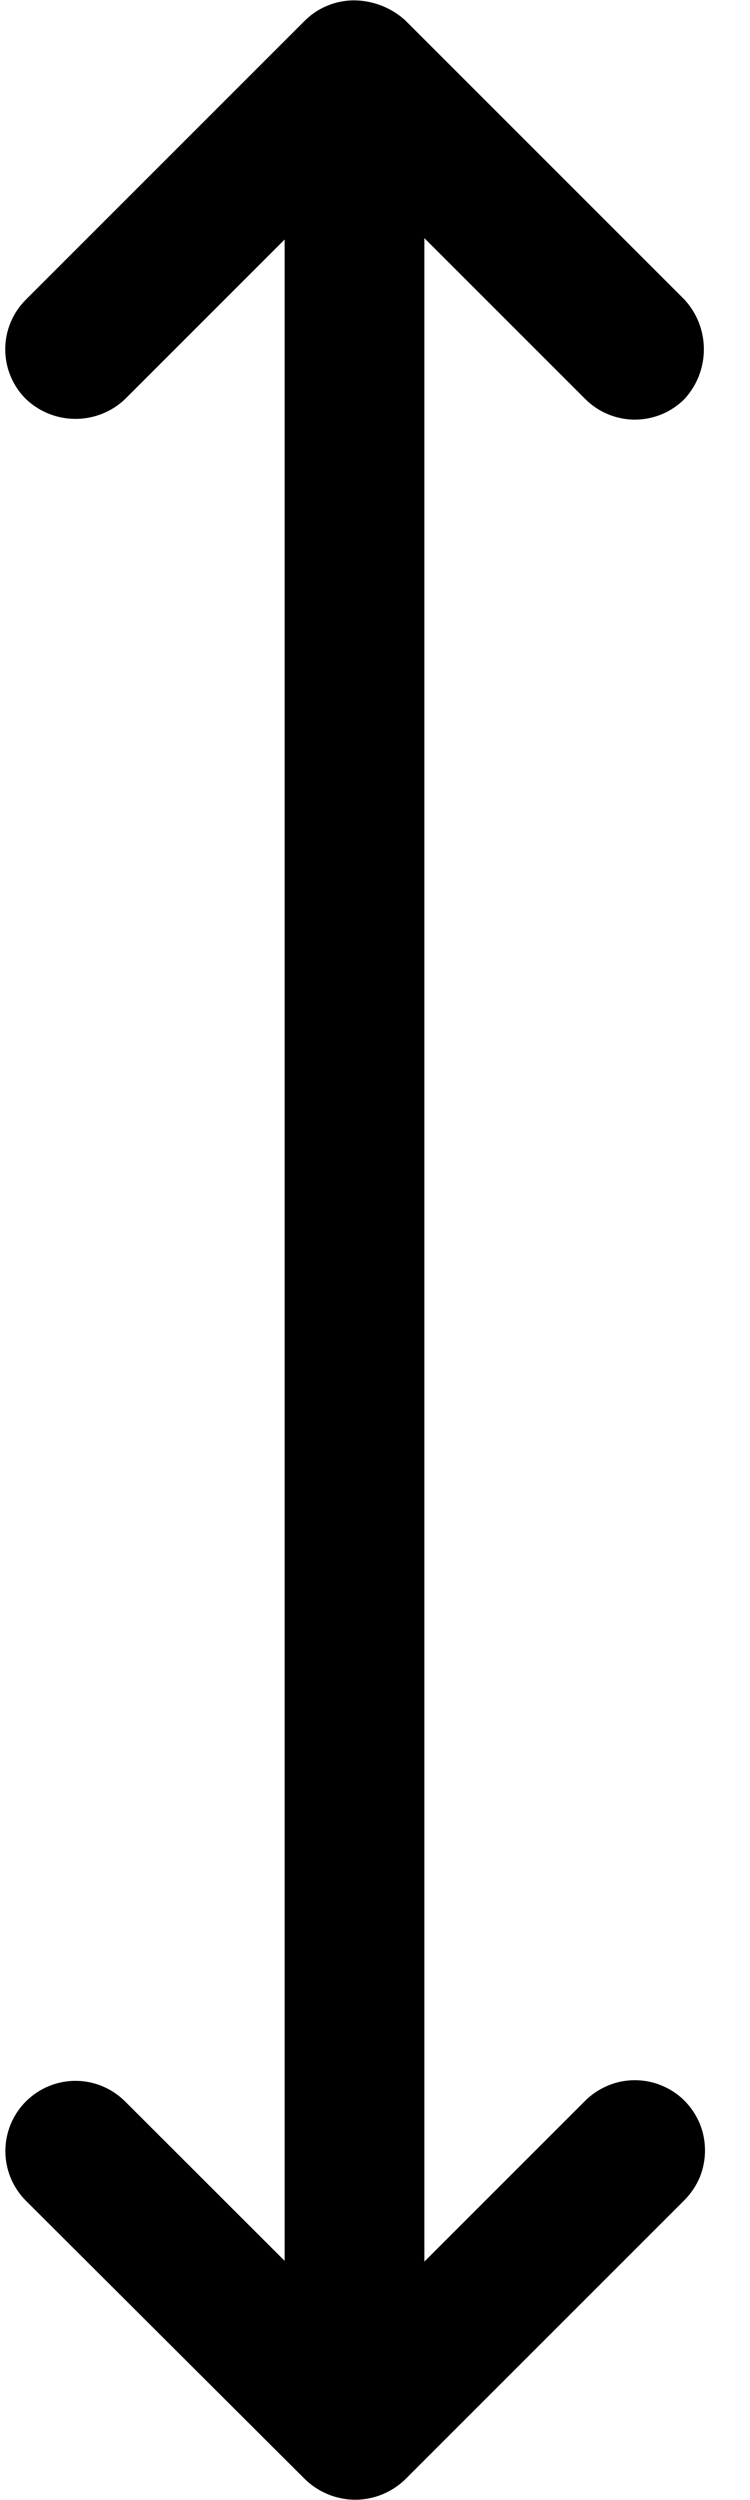 <svg width="6" height="20" viewBox="0 0 6 20" fill="none" xmlns="http://www.w3.org/2000/svg">
<path d="M0.207 17.605C0.102 17.5 0.043 17.357 0.043 17.208C0.043 17.059 0.102 16.916 0.207 16.811C0.312 16.706 0.455 16.646 0.604 16.646C0.753 16.646 0.896 16.706 1.001 16.811L2.277 18.086V1.916L1.001 3.192C0.895 3.294 0.752 3.351 0.604 3.351C0.456 3.351 0.314 3.294 0.207 3.192C0.155 3.14 0.113 3.078 0.085 3.01C0.056 2.941 0.042 2.868 0.042 2.794C0.042 2.721 0.056 2.648 0.085 2.579C0.113 2.511 0.155 2.449 0.207 2.397L2.444 0.16C2.546 0.061 2.683 0.005 2.825 0.003C2.977 0.002 3.125 0.058 3.239 0.16L5.476 2.397C5.576 2.506 5.631 2.647 5.631 2.794C5.631 2.942 5.576 3.083 5.476 3.192C5.424 3.244 5.362 3.286 5.294 3.314C5.226 3.342 5.153 3.357 5.079 3.357C5.005 3.357 4.932 3.342 4.864 3.314C4.796 3.286 4.734 3.244 4.682 3.192L3.395 1.905V18.092L4.682 16.805C4.734 16.753 4.796 16.712 4.864 16.684C4.932 16.655 5.005 16.641 5.079 16.641C5.153 16.641 5.226 16.655 5.294 16.684C5.362 16.712 5.424 16.753 5.476 16.805C5.528 16.858 5.569 16.919 5.598 16.988C5.626 17.056 5.64 17.129 5.64 17.203C5.64 17.276 5.626 17.349 5.598 17.418C5.569 17.486 5.528 17.547 5.476 17.6L3.239 19.837C3.132 19.939 2.99 19.997 2.842 19.997C2.694 19.997 2.551 19.939 2.444 19.837L0.207 17.605Z" fill="black"/>
</svg>
